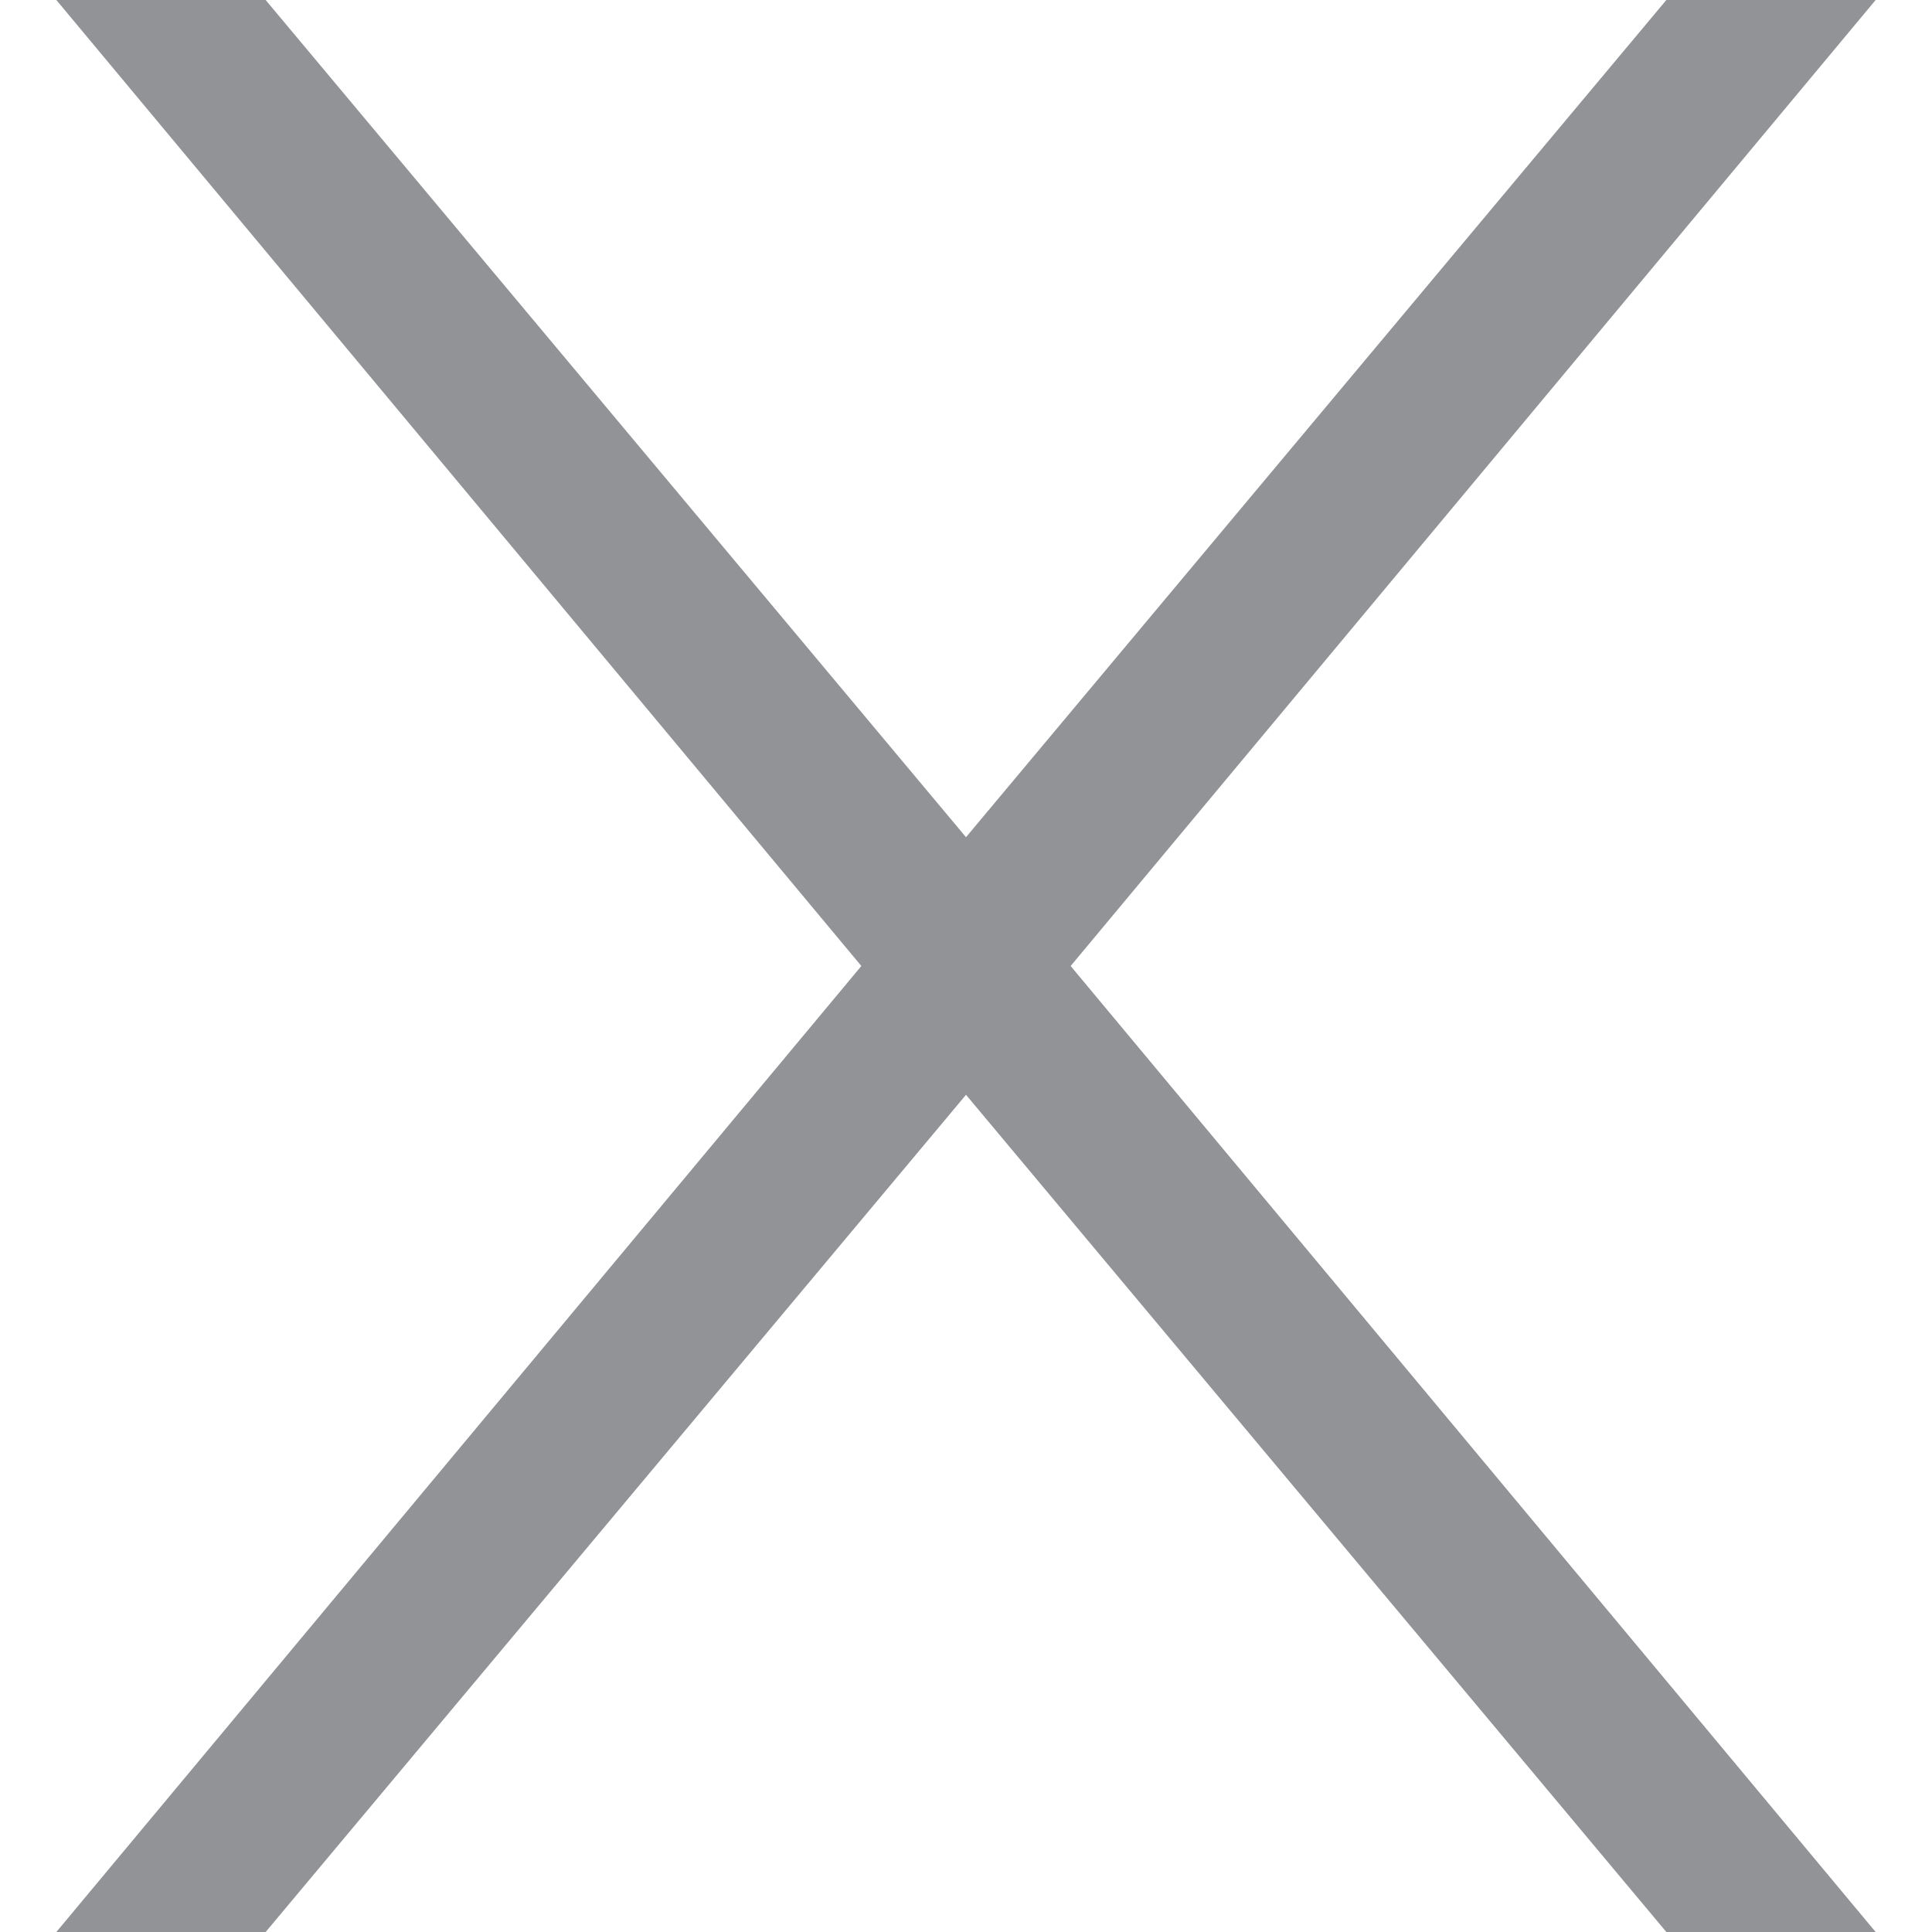 <?xml version="1.0" encoding="utf-8"?>
<!-- Generator: Adobe Illustrator 23.0.1, SVG Export Plug-In . SVG Version: 6.00 Build 0)  -->
<svg version="1.1" id="ikony" xmlns="http://www.w3.org/2000/svg" xmlns:xlink="http://www.w3.org/1999/xlink" x="0px" y="0px"
	 viewBox="0 0 24 24" style="enable-background:new 0 0 24 24;" xml:space="preserve">
<style type="text/css">
	.st0{fill:#919396;}
</style>
<polygon class="st0" points="23.3,0 20.7,0 12,10.4 3.3,0 0.7,0 10.7,12 0.7,24 3.3,24 12,13.6 20.7,24 23.3,24 13.3,12 "/>
</svg>
